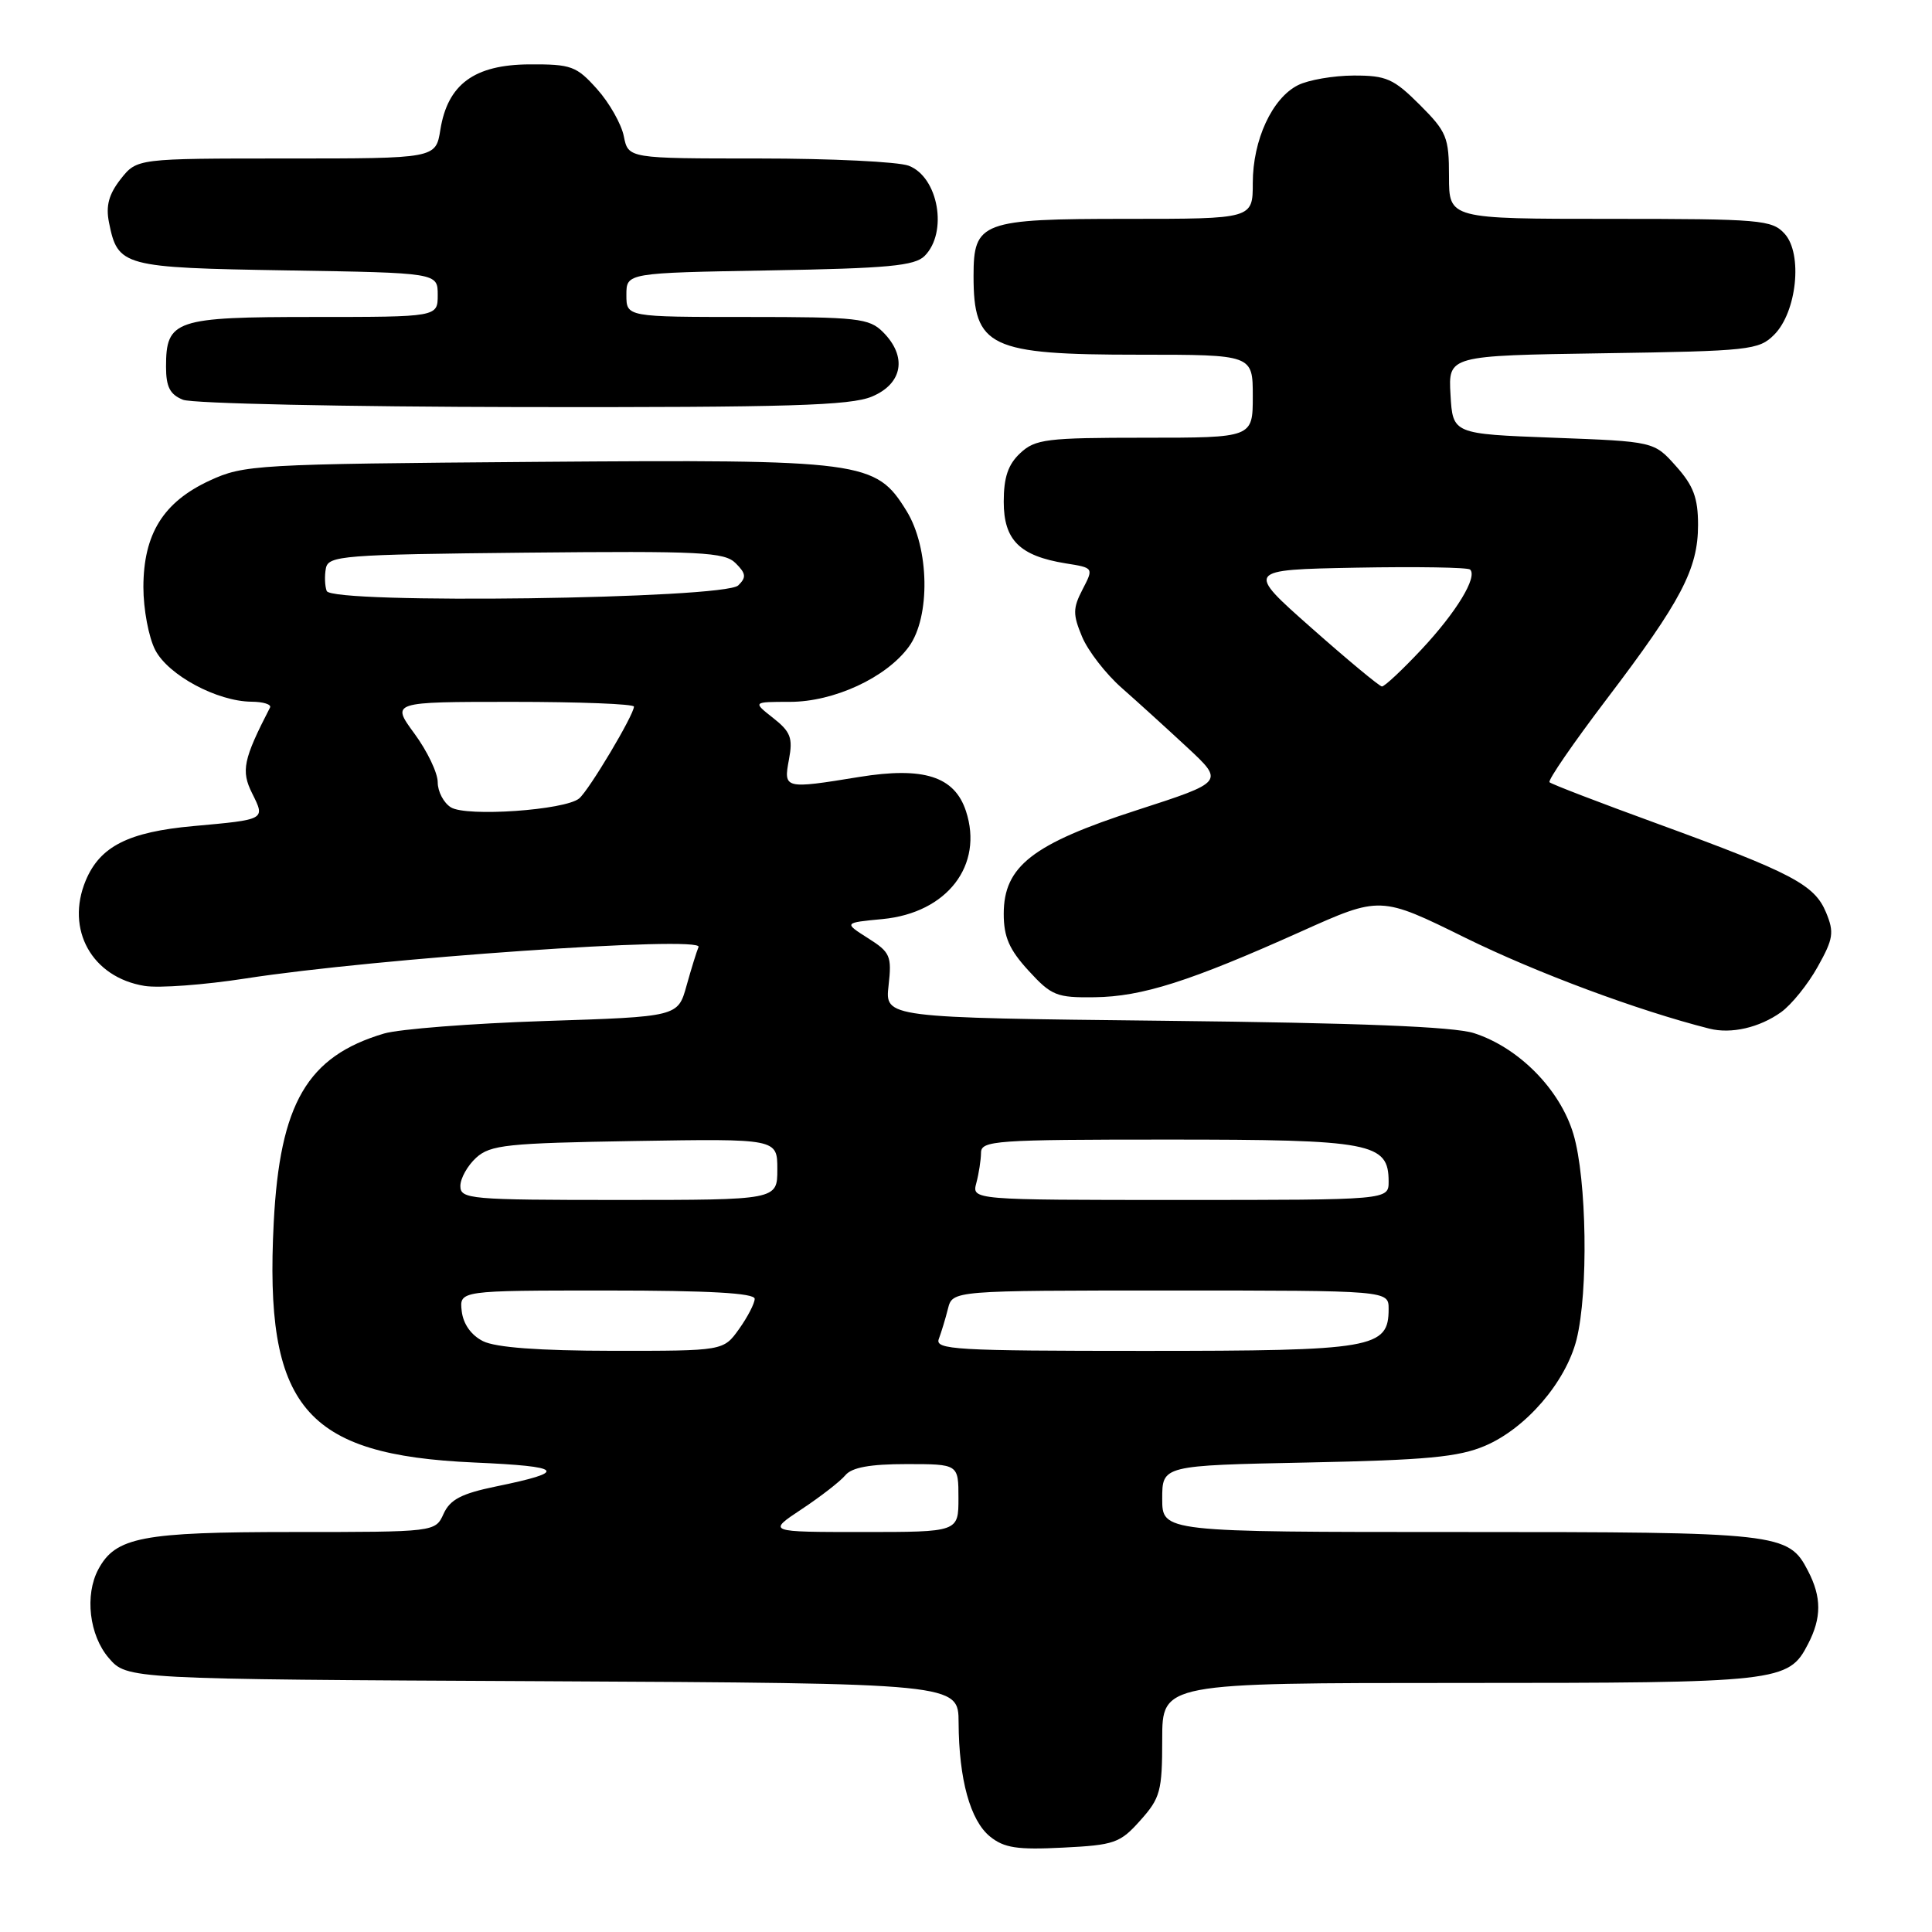 <?xml version="1.0" encoding="UTF-8" standalone="no"?>
<!DOCTYPE svg PUBLIC "-//W3C//DTD SVG 1.1//EN" "http://www.w3.org/Graphics/SVG/1.1/DTD/svg11.dtd" >
<svg xmlns="http://www.w3.org/2000/svg" xmlns:xlink="http://www.w3.org/1999/xlink" version="1.1" viewBox="0 0 256 256">
 <g >
 <path fill="currentColor"
d=" M 151.10 241.21 C 153.75 238.25 154.00 237.33 154.00 230.48 C 154.00 223.00 154.00 223.00 193.45 223.00 C 235.86 223.00 236.98 222.88 239.57 217.85 C 241.38 214.37 241.38 211.63 239.57 208.15 C 236.98 203.12 235.86 203.00 193.45 203.00 C 154.00 203.00 154.00 203.00 154.00 198.59 C 154.00 194.18 154.00 194.18 173.25 193.79 C 189.01 193.47 193.27 193.07 196.77 191.58 C 202.20 189.27 207.47 183.14 208.90 177.50 C 210.48 171.19 210.26 156.25 208.49 150.29 C 206.74 144.38 201.27 138.82 195.32 136.90 C 192.67 136.04 180.11 135.54 154.38 135.26 C 117.26 134.85 117.26 134.85 117.74 130.59 C 118.18 126.67 117.97 126.18 115.01 124.31 C 111.80 122.27 111.80 122.27 116.95 121.78 C 125.50 120.96 130.36 114.65 127.99 107.46 C 126.47 102.87 122.39 101.57 113.86 102.95 C 103.92 104.57 103.81 104.54 104.54 100.64 C 105.08 97.78 104.76 96.96 102.45 95.14 C 99.73 93.00 99.73 93.00 104.65 93.00 C 110.51 93.00 117.44 89.79 120.43 85.69 C 123.31 81.74 123.15 72.60 120.12 67.70 C 116.03 61.07 114.52 60.87 70.99 61.20 C 33.87 61.49 32.33 61.58 27.78 63.68 C 21.64 66.52 19.01 70.75 19.00 77.80 C 19.00 80.71 19.70 84.46 20.57 86.13 C 22.30 89.47 28.76 92.94 33.33 92.98 C 34.89 92.99 35.99 93.34 35.78 93.75 C 32.23 100.64 31.92 102.14 33.41 105.12 C 35.16 108.63 35.24 108.59 25.62 109.46 C 17.01 110.24 13.26 112.14 11.36 116.67 C 8.65 123.17 12.18 129.51 19.16 130.64 C 21.06 130.95 27.09 130.50 32.56 129.65 C 49.67 126.99 93.24 123.96 92.56 125.48 C 92.32 126.04 91.60 128.35 90.97 130.61 C 89.83 134.72 89.83 134.72 72.17 135.29 C 62.45 135.61 52.87 136.36 50.88 136.95 C 40.71 139.97 37.08 146.19 36.27 162.00 C 35.01 186.45 40.32 192.79 62.83 193.79 C 74.76 194.31 75.37 194.99 65.69 196.97 C 61.15 197.91 59.64 198.69 58.78 200.58 C 57.68 203.00 57.68 203.00 38.79 203.00 C 18.81 203.00 15.32 203.67 13.03 207.94 C 11.20 211.36 11.83 216.69 14.41 219.69 C 16.83 222.50 16.83 222.50 71.91 222.77 C 127.00 223.05 127.00 223.05 127.02 228.27 C 127.06 235.78 128.56 241.22 131.18 243.35 C 133.05 244.86 134.79 245.13 140.84 244.82 C 147.68 244.48 148.42 244.22 151.10 241.21 Z  M 236.00 134.12 C 237.38 133.13 239.56 130.43 240.85 128.11 C 242.93 124.40 243.06 123.55 241.96 120.90 C 240.43 117.22 237.48 115.67 219.63 109.15 C 212.00 106.37 205.56 103.90 205.32 103.65 C 205.07 103.40 208.48 98.45 212.89 92.64 C 222.77 79.64 225.00 75.39 225.00 69.56 C 225.00 65.97 224.39 64.35 222.08 61.77 C 219.17 58.50 219.17 58.50 205.83 58.00 C 192.50 57.50 192.50 57.50 192.20 52.31 C 191.90 47.12 191.90 47.12 212.42 46.81 C 231.84 46.52 233.06 46.38 235.08 44.36 C 238.09 41.36 238.89 33.64 236.48 30.98 C 234.80 29.13 233.33 29.00 213.35 29.00 C 192.00 29.00 192.00 29.00 192.00 23.38 C 192.00 18.19 191.71 17.47 188.12 13.88 C 184.66 10.43 183.70 10.00 179.37 10.01 C 176.69 10.02 173.38 10.59 172.00 11.28 C 168.57 12.99 166.00 18.55 166.00 24.25 C 166.00 29.00 166.00 29.00 149.33 29.00 C 130.03 29.00 129.00 29.38 129.00 36.57 C 129.00 46.01 131.08 47.00 150.95 47.00 C 166.00 47.00 166.00 47.00 166.00 52.50 C 166.00 58.00 166.00 58.00 151.69 58.00 C 138.67 58.00 137.18 58.18 135.19 60.04 C 133.58 61.54 133.00 63.24 133.00 66.48 C 133.00 71.57 135.11 73.66 141.21 74.65 C 144.93 75.24 144.93 75.24 143.44 78.11 C 142.15 80.60 142.15 81.42 143.38 84.37 C 144.16 86.24 146.52 89.29 148.62 91.14 C 150.72 92.99 154.64 96.55 157.33 99.05 C 162.22 103.60 162.22 103.60 150.64 107.35 C 136.81 111.82 133.00 114.79 133.00 121.09 C 133.00 124.15 133.73 125.83 136.29 128.62 C 139.32 131.93 140.01 132.21 145.04 132.14 C 151.33 132.06 157.65 130.05 172.40 123.43 C 182.91 118.71 182.91 118.71 194.20 124.28 C 203.60 128.90 217.01 133.90 226.50 136.30 C 229.40 137.03 233.13 136.17 236.00 134.12 Z  M 115.53 52.55 C 119.62 50.84 120.24 47.24 117.00 44.00 C 115.17 42.17 113.67 42.00 99.00 42.00 C 83.00 42.00 83.00 42.00 83.00 39.08 C 83.00 36.16 83.00 36.16 101.97 35.83 C 117.64 35.56 121.21 35.23 122.52 33.91 C 125.63 30.79 124.34 23.46 120.41 21.96 C 119.01 21.43 110.08 21.00 100.56 21.00 C 83.25 21.00 83.25 21.00 82.66 18.06 C 82.34 16.44 80.74 13.62 79.12 11.81 C 76.38 8.75 75.71 8.50 70.12 8.53 C 62.84 8.58 59.32 11.16 58.35 17.19 C 57.74 21.00 57.74 21.00 37.94 21.00 C 18.15 21.00 18.15 21.00 15.99 23.73 C 14.42 25.74 14.00 27.27 14.44 29.47 C 15.61 35.31 16.22 35.47 38.03 35.83 C 58.00 36.15 58.00 36.15 58.00 39.08 C 58.00 42.00 58.00 42.00 41.57 42.00 C 23.17 42.00 22.00 42.39 22.00 48.60 C 22.00 51.26 22.52 52.28 24.25 52.97 C 25.49 53.47 45.75 53.90 69.28 53.94 C 104.49 53.99 112.68 53.74 115.53 52.55 Z  M 106.23 199.97 C 108.75 198.30 111.35 196.28 112.02 195.47 C 112.88 194.44 115.29 194.00 120.12 194.00 C 127.00 194.00 127.00 194.00 127.00 198.50 C 127.00 203.00 127.00 203.00 114.33 203.00 C 101.66 203.00 101.66 203.00 106.23 199.97 Z  M 64.00 177.71 C 62.43 176.92 61.38 175.44 61.18 173.73 C 60.87 171.00 60.87 171.00 80.43 171.00 C 93.95 171.00 100.00 171.34 100.00 172.10 C 100.00 172.70 99.07 174.50 97.93 176.10 C 95.86 179.00 95.86 179.00 81.18 178.99 C 71.40 178.98 65.67 178.55 64.00 177.71 Z  M 124.40 177.41 C 124.73 176.53 125.28 174.73 125.61 173.41 C 126.22 171.00 126.22 171.00 155.11 171.00 C 184.00 171.00 184.00 171.00 184.00 173.44 C 184.00 178.66 182.03 179.00 151.67 179.00 C 126.57 179.00 123.85 178.84 124.40 177.41 Z  M 61.00 157.15 C 61.00 156.14 61.95 154.45 63.10 153.40 C 64.98 151.70 67.18 151.47 84.10 151.19 C 103.00 150.88 103.00 150.88 103.00 154.94 C 103.00 159.00 103.00 159.00 82.00 159.00 C 62.25 159.00 61.00 158.89 61.00 157.15 Z  M 129.37 156.75 C 129.70 155.51 129.98 153.71 129.99 152.75 C 130.00 151.13 131.85 151.00 154.78 151.00 C 181.77 151.00 184.00 151.42 184.00 156.56 C 184.00 159.00 184.00 159.00 156.38 159.00 C 128.77 159.00 128.77 159.00 129.37 156.75 Z  M 59.75 106.98 C 58.79 106.39 58.00 104.89 58.00 103.65 C 58.00 102.41 56.61 99.51 54.91 97.20 C 51.83 93.00 51.83 93.00 67.91 93.00 C 76.76 93.00 84.00 93.28 84.00 93.63 C 84.00 94.73 78.04 104.72 76.74 105.80 C 74.87 107.35 61.83 108.26 59.75 106.98 Z  M 43.29 78.31 C 43.04 77.65 42.99 76.30 43.18 75.31 C 43.50 73.63 45.36 73.48 69.68 73.23 C 92.93 73.00 96.01 73.15 97.48 74.63 C 98.86 76.00 98.91 76.51 97.82 77.57 C 95.97 79.37 43.96 80.07 43.29 78.31 Z  M 173.78 83.21 C 165.06 75.50 165.06 75.50 179.67 75.22 C 187.70 75.07 194.51 75.18 194.80 75.47 C 195.80 76.47 192.98 81.11 188.37 86.04 C 185.81 88.77 183.45 90.98 183.11 90.96 C 182.78 90.94 178.58 87.46 173.78 83.21 Z "/>
</g>
</svg>